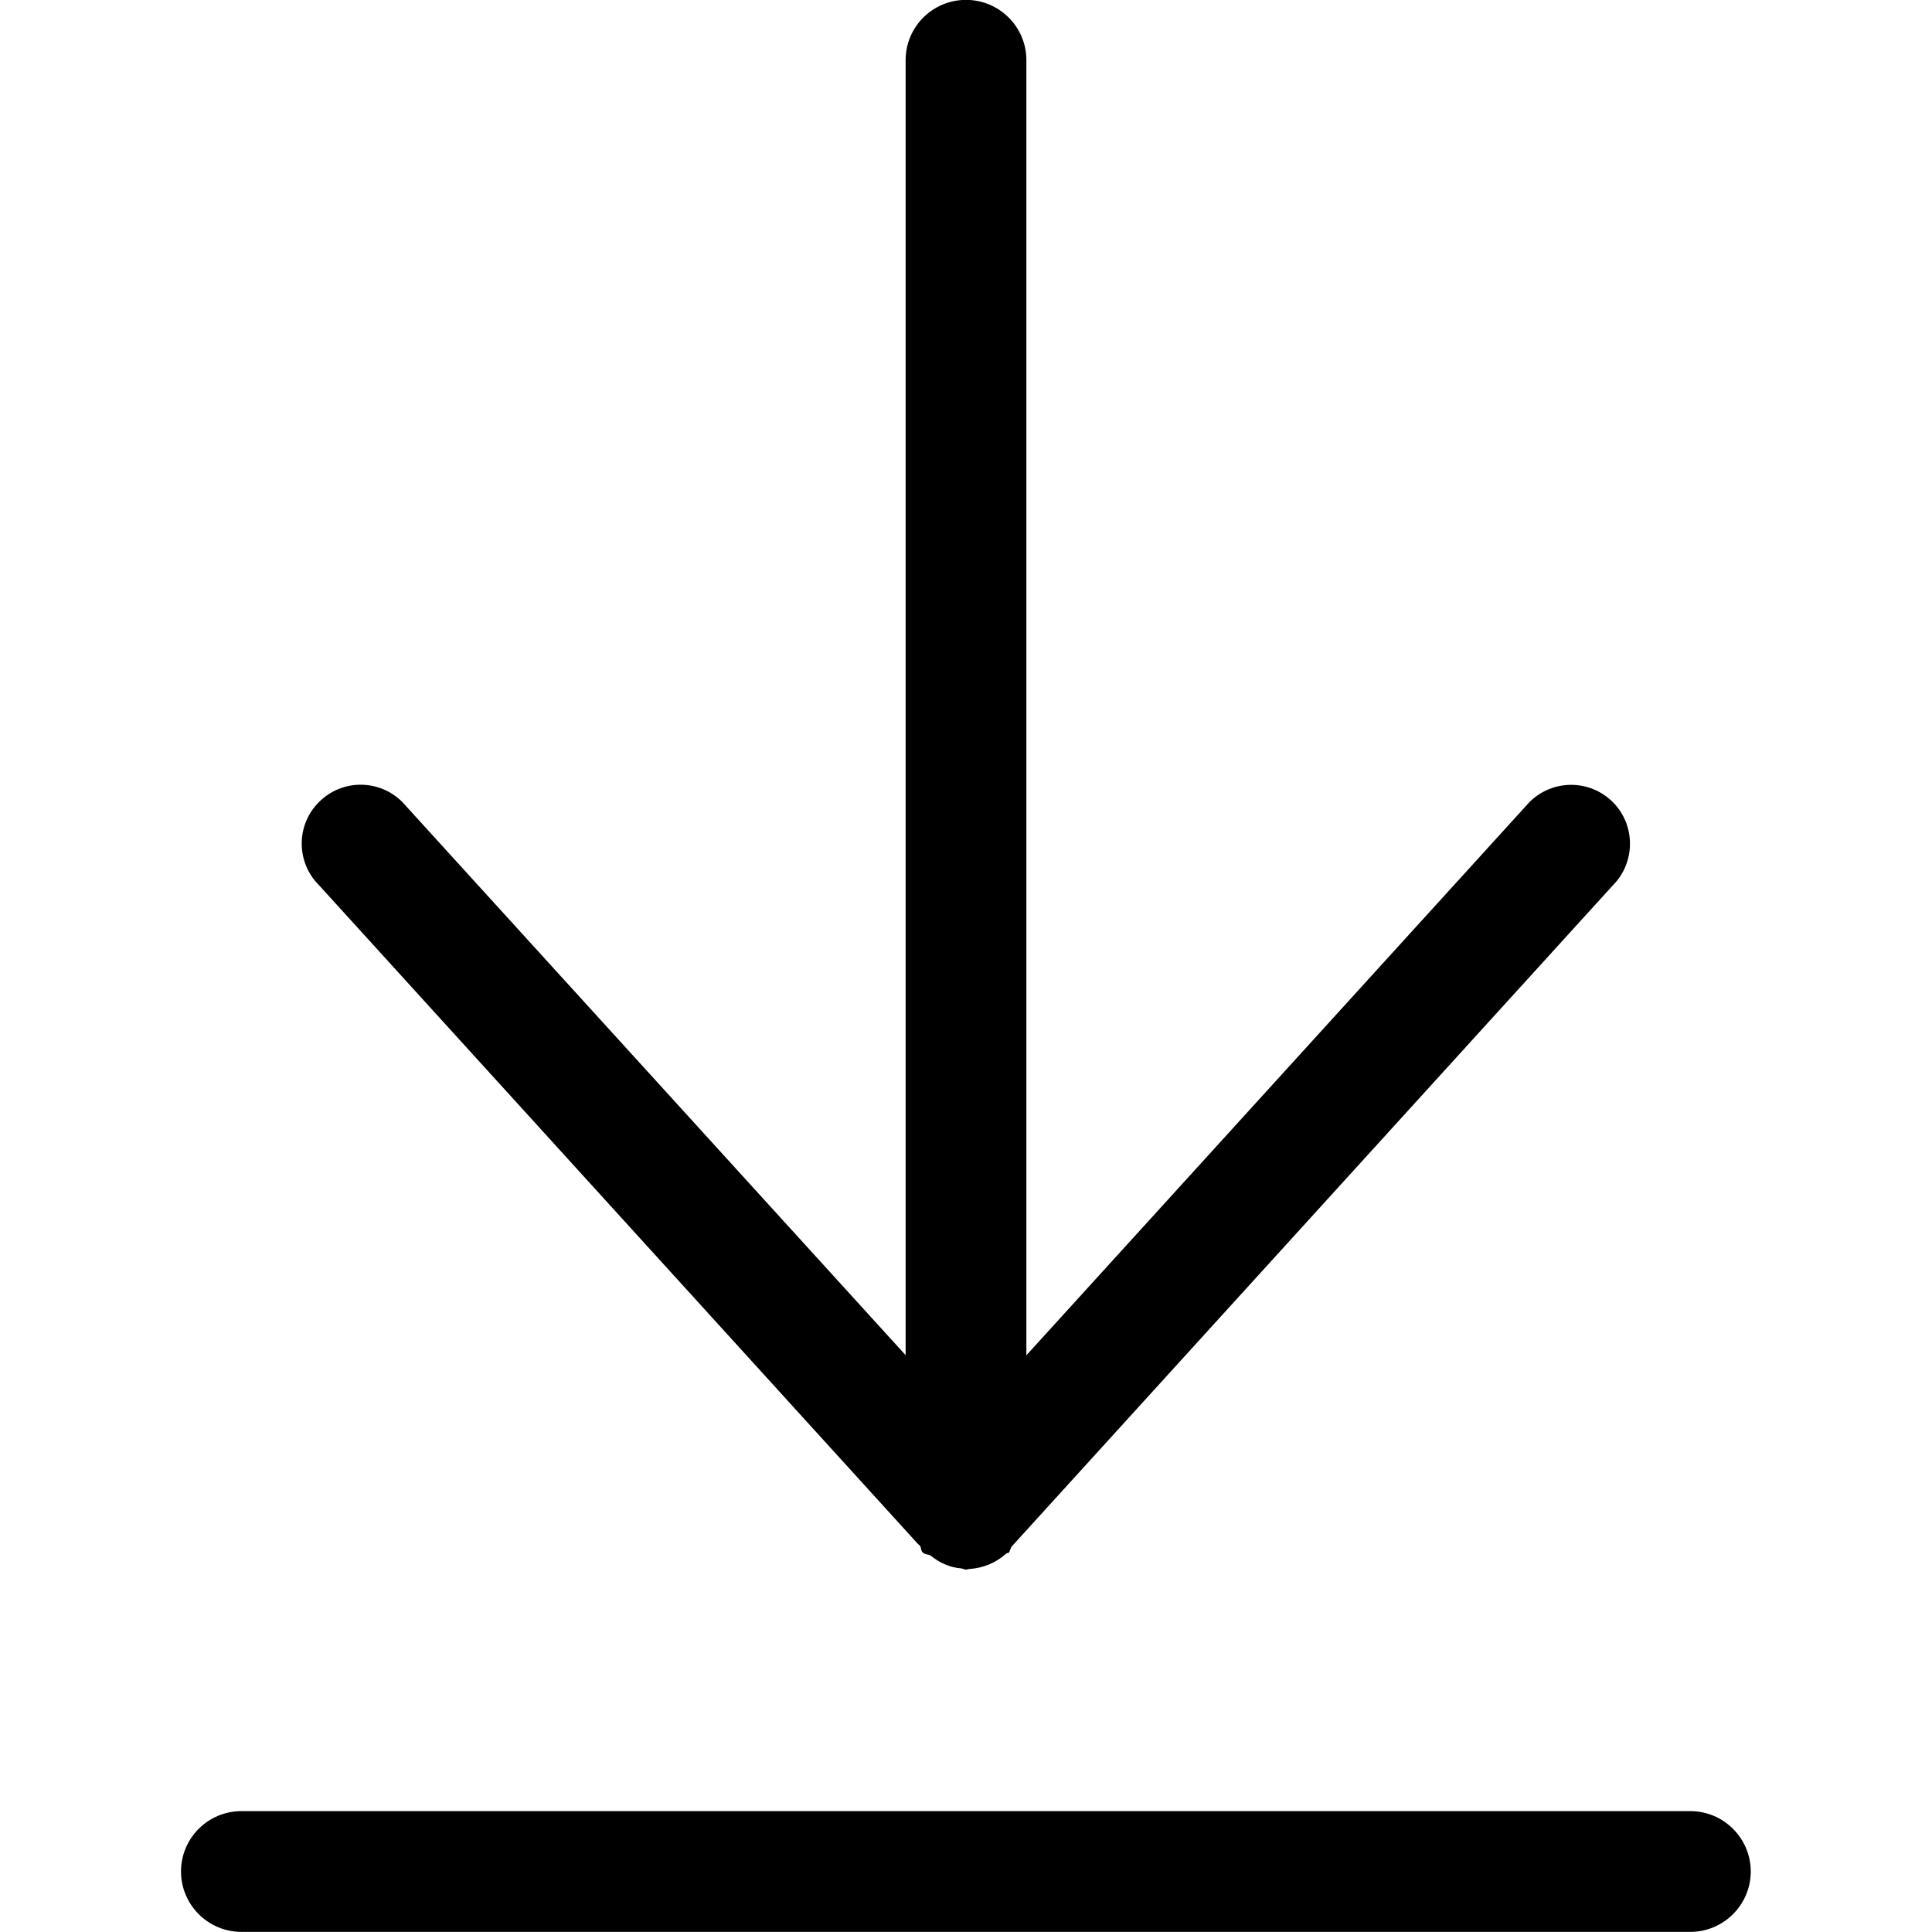 <?xml version="1.0" encoding="iso-8859-1"?>
<!-- Generator: Adobe Illustrator 16.0.0, SVG Export Plug-In . SVG Version: 6.00 Build 0)  -->
<!DOCTYPE svg PUBLIC "-//W3C//DTD SVG 1.1//EN" "http://www.w3.org/Graphics/SVG/1.1/DTD/svg11.dtd">
<svg version="1.1" xmlns="http://www.w3.org/2000/svg" xmlns:xlink="http://www.w3.org/1999/xlink" x="0px" y="0px" width="16px"
	 height="16px" viewBox="0 0 16 16" style="enable-background:new 0 0 16 16;" xml:space="preserve">
<g id="doc-download" style="enable-background:new    ;">
	<g id="doc-download_2_">
		<g>
			<path d="M7.597,12.781c0.006,0.008,0.015,0.012,0.021,0.019c0.013,0.018,0.007,0.041,0.023,0.056
				c0.019,0.02,0.048,0.014,0.069,0.029c0.072,0.058,0.155,0.096,0.252,0.104c0.011,0.001,0.019,0.008,0.03,0.008
				c0.002,0,0.004,0.002,0.007,0.002c0.002,0,0.004-0.001,0.008-0.001c0.006,0,0.011-0.004,0.018-0.004
				c0.118-0.007,0.225-0.053,0.307-0.127c0.008-0.007,0.018-0.004,0.025-0.011c0.006-0.007,0.004-0.018,0.01-0.024
				c0.006-0.006,0.004-0.018,0.01-0.023l4.98-5.477c0.189-0.19,0.189-0.5,0-0.689c-0.191-0.191-0.5-0.191-0.691,0l-4.166,4.581
				V0.498c0-0.276-0.225-0.499-0.5-0.499c-0.276,0-0.5,0.223-0.5,0.499v10.725L3.332,6.642c-0.191-0.191-0.5-0.191-0.69,0
				c-0.191,0.189-0.191,0.499,0,0.689L7.597,12.781z M13.999,14.999h-12c-0.276,0-0.5,0.224-0.5,0.5c0,0.275,0.224,0.5,0.5,0.5h12
				c0.275,0,0.5-0.225,0.5-0.5C14.499,15.223,14.274,14.999,13.999,14.999z"/>
		</g>
	</g>
</g>
<g id="Layer_1">
</g>
</svg>
